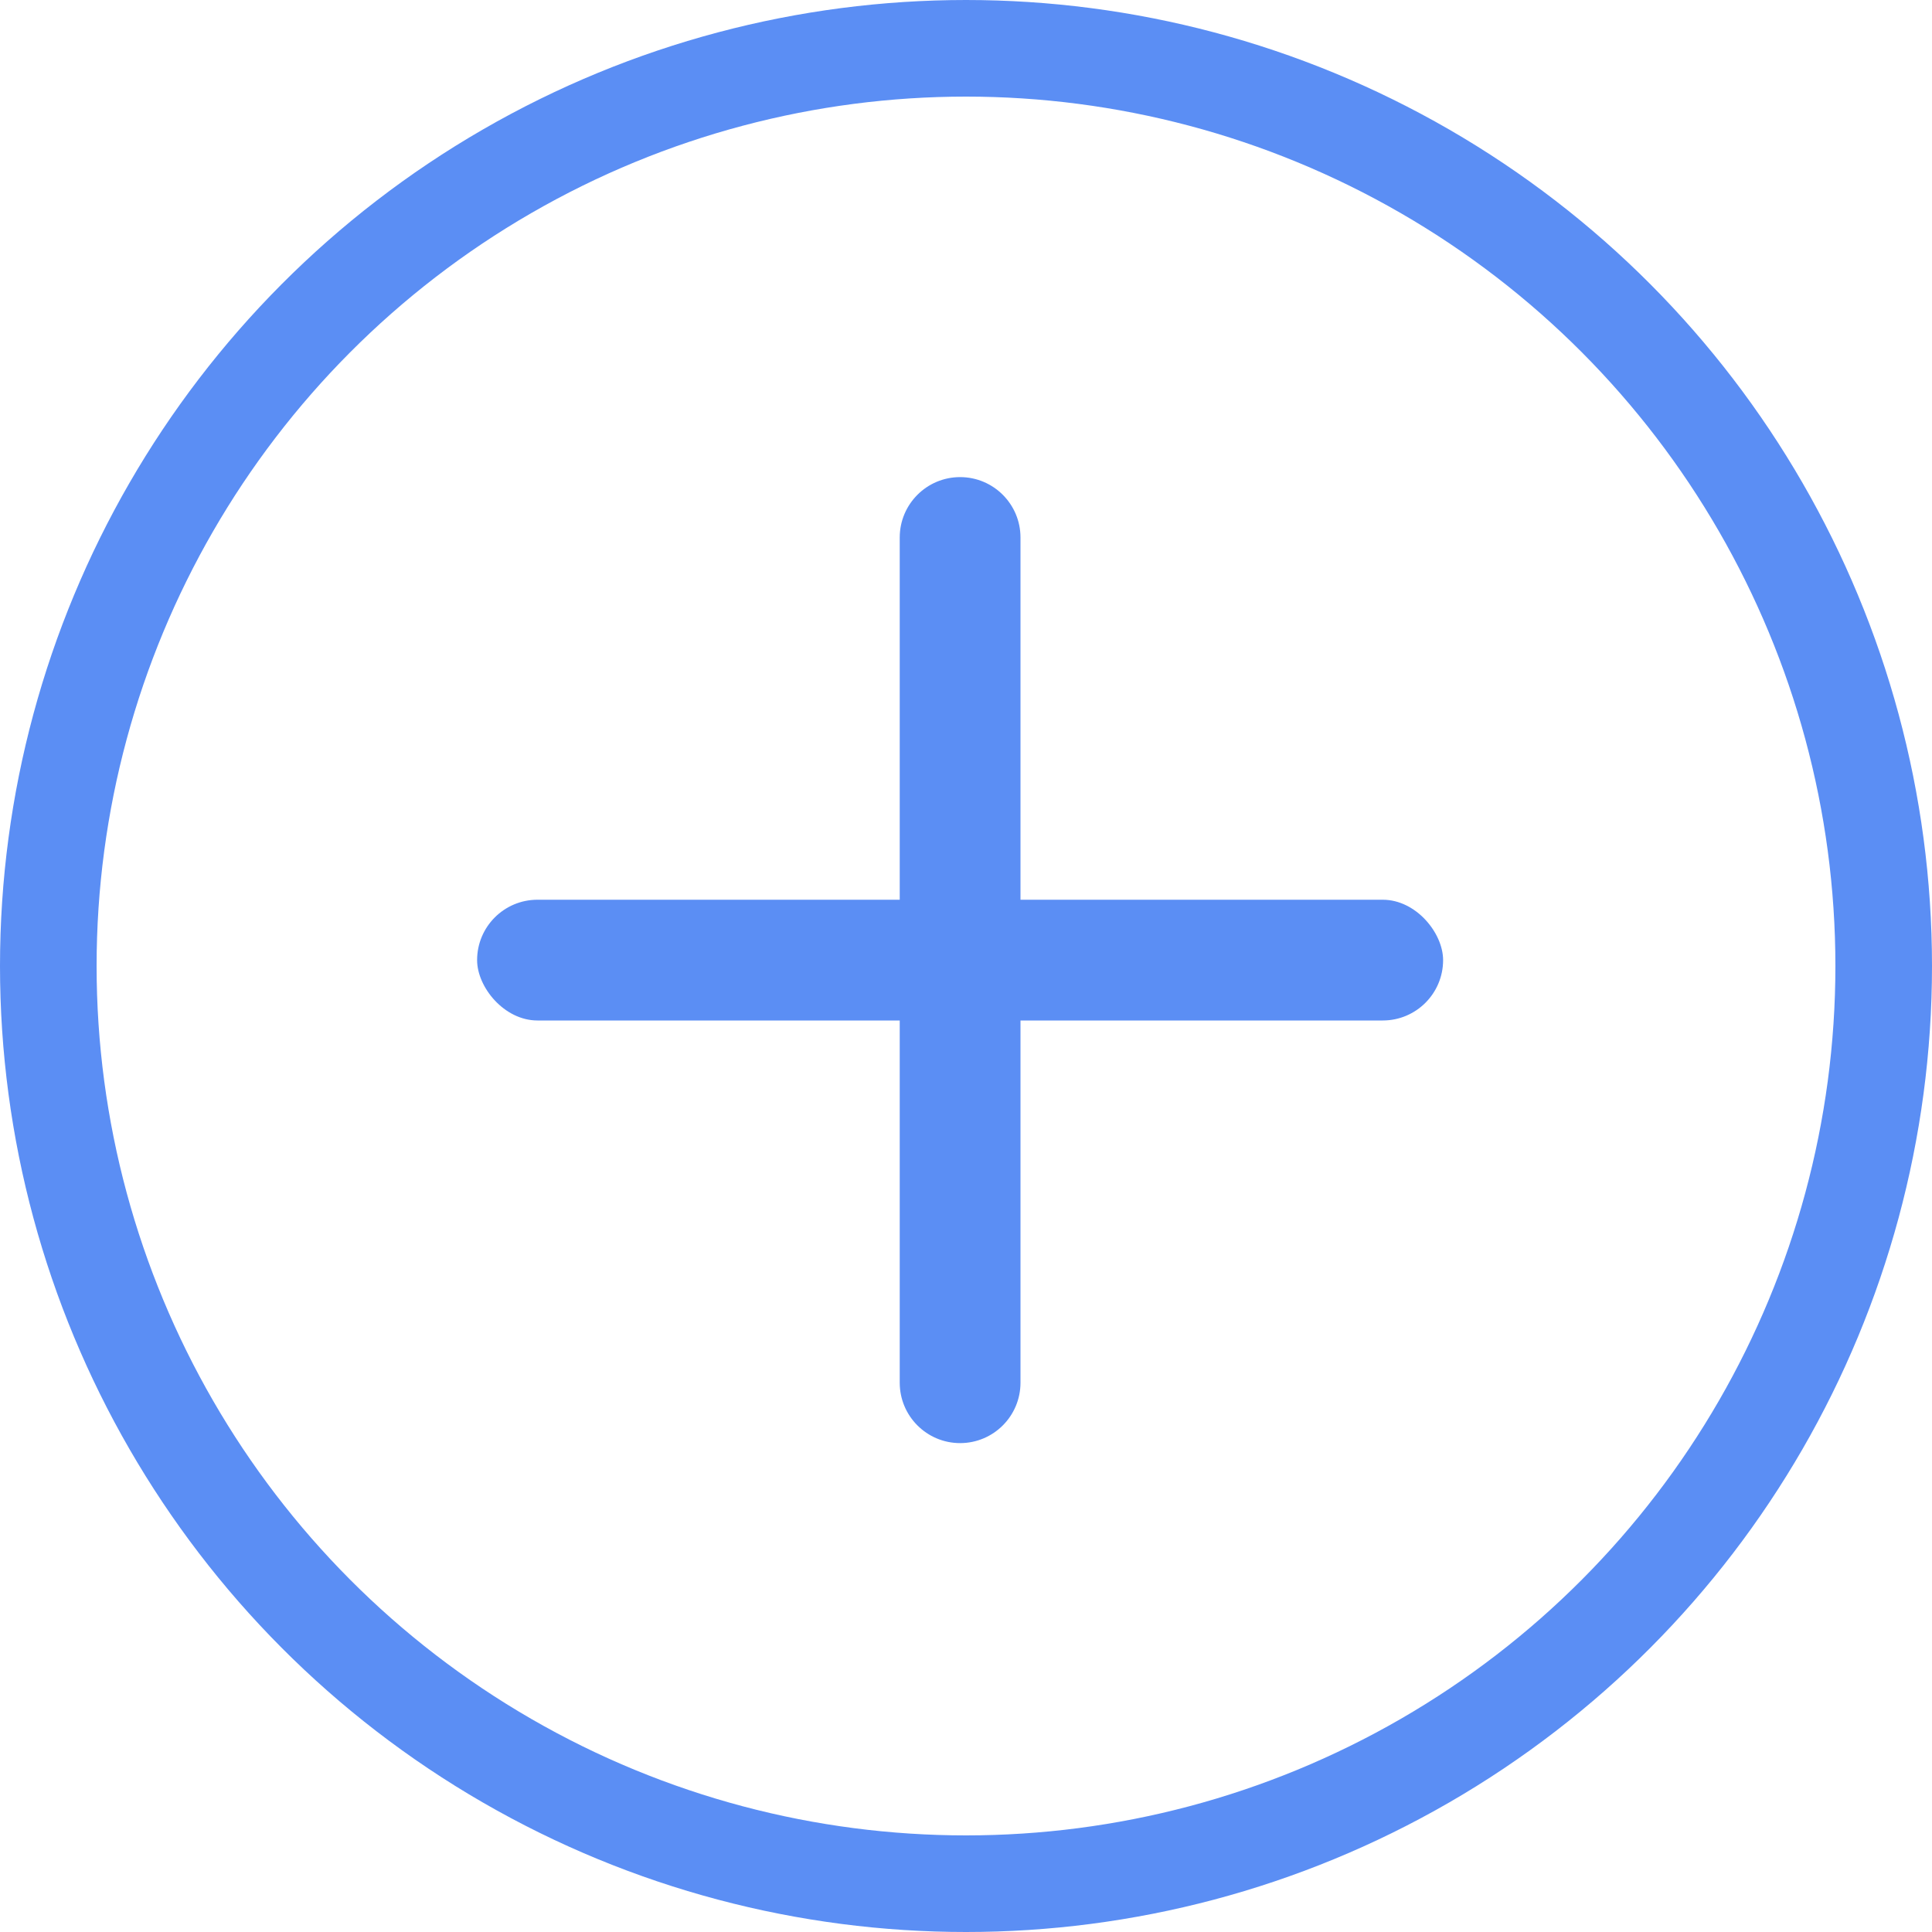 
<svg width="20px" height="20px" viewBox="0 0 20 20" version="1.1" xmlns="http://www.w3.org/2000/svg" xmlns:xlink="http://www.w3.org/1999/xlink">
    <title>tkdtbxkcto</title>
    <g id="uykyegffwv" stroke="none" stroke-width="1" fill="none" fill-rule="evenodd">
        <g id="kxjfsufxli" transform="translate(-137, -469)">
            <g id="yfctcpmumz" transform="translate(137, 469)">
                <circle id="imncskvdxe" stroke="#5B8EF4" cx="10" cy="10" r="9.5"></circle>
                <g id="vktrsshobe" transform="translate(4.939, 4.939)" fill="#5B8EF4">
                    <rect id="ewtmdqzous" x="0" y="4.375" width="10" height="1.25" rx="0.625"></rect>
                    <path d="M0.625,4.375 L9.375,4.375 C9.72,4.375 10,4.655 10,5 C10,5.345 9.72,5.625 9.375,5.625 L0.625,5.625 C0.28,5.625 4.22721094e-17,5.345 0,5 C-4.22721094e-17,4.655 0.28,4.375 0.625,4.375 Z" id="hxesymuqll" transform="translate(5, 5) rotate(90) translate(-5, -5) "></path>
                </g>
            </g>
        </g>
    </g>
</svg>
